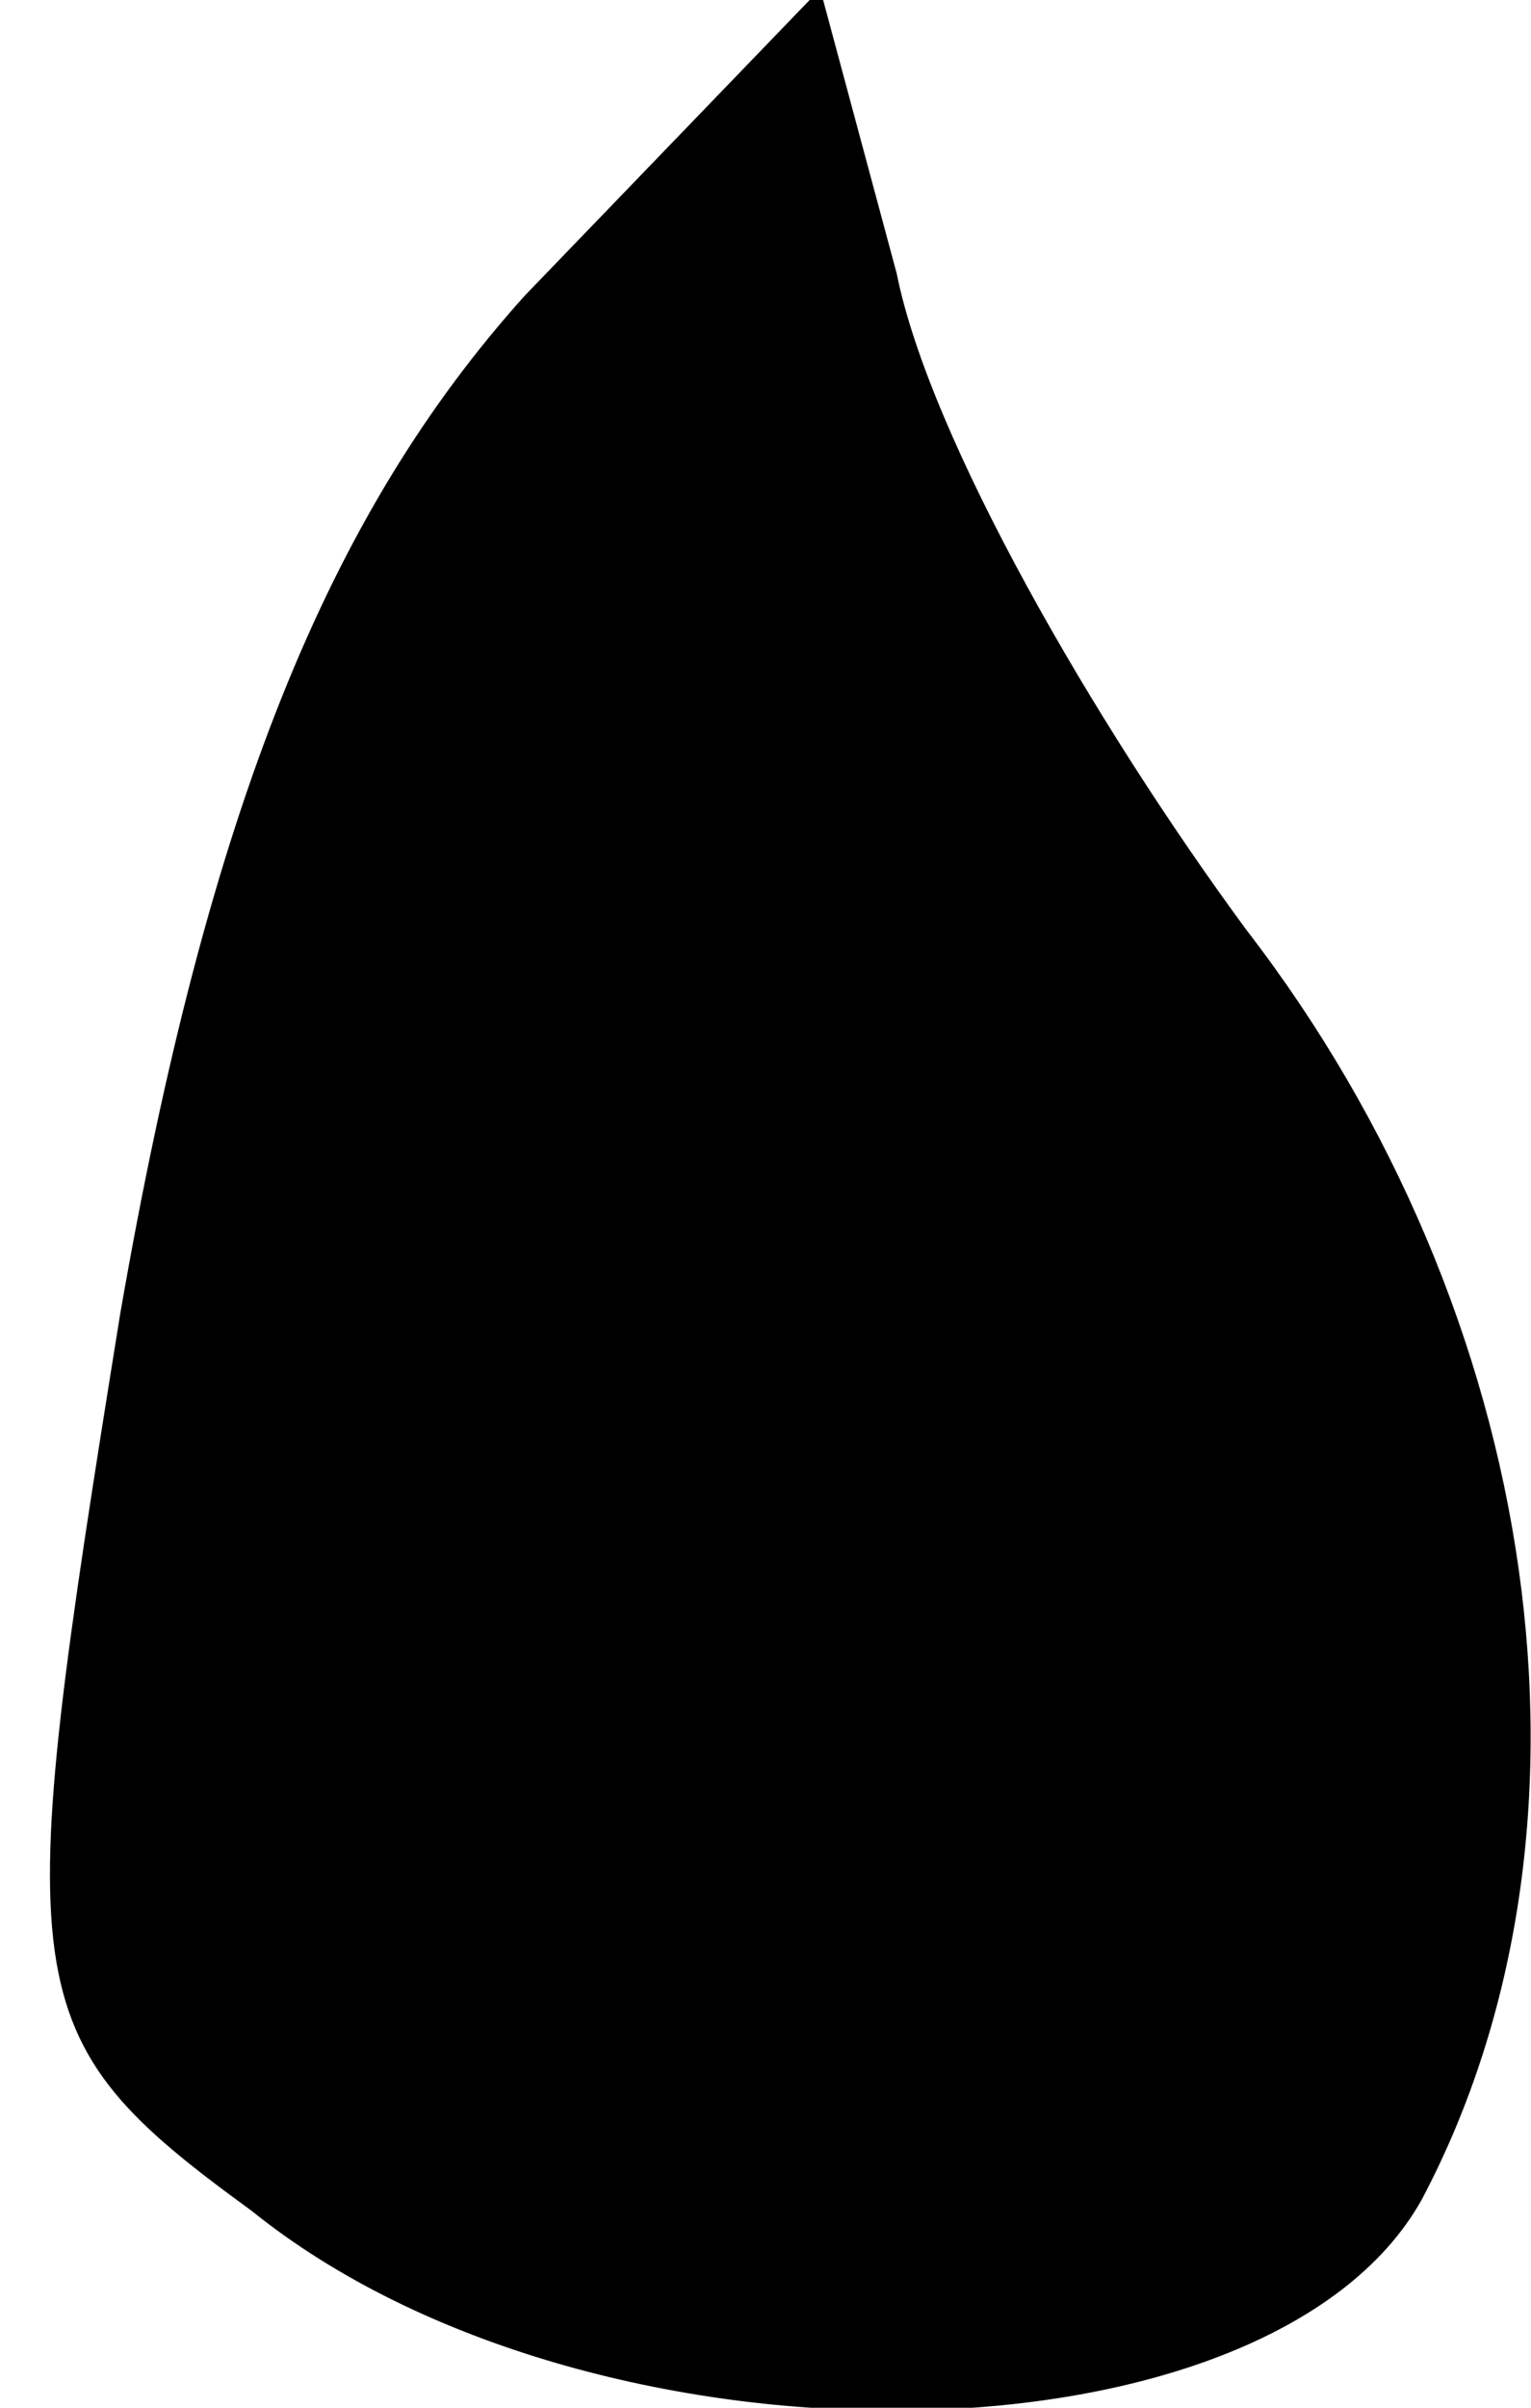 <?xml version="1.0" standalone="no"?>
<!DOCTYPE svg PUBLIC "-//W3C//DTD SVG 20010904//EN"
 "http://www.w3.org/TR/2001/REC-SVG-20010904/DTD/svg10.dtd">
<svg version="1.0" xmlns="http://www.w3.org/2000/svg"
 width="14pt" height="22pt" viewBox="0 0 14 22"
 preserveAspectRatio="xMidYMid meet">
<g transform="translate(0,22) scale(0.1,-0.1)"
fill="#000000" stroke="none">
<path fill="#000000" stroke="none" d="M48 193 c-18 -20 -29 -47 -37 -93 -10
-62 -10 -66 12 -82 31 -25 93 -24 107 1 18 34 11 81 -16 116 -14 19 -29 45
-32 60 l-7 26 -27 -28z"/>
</g>
</svg>
